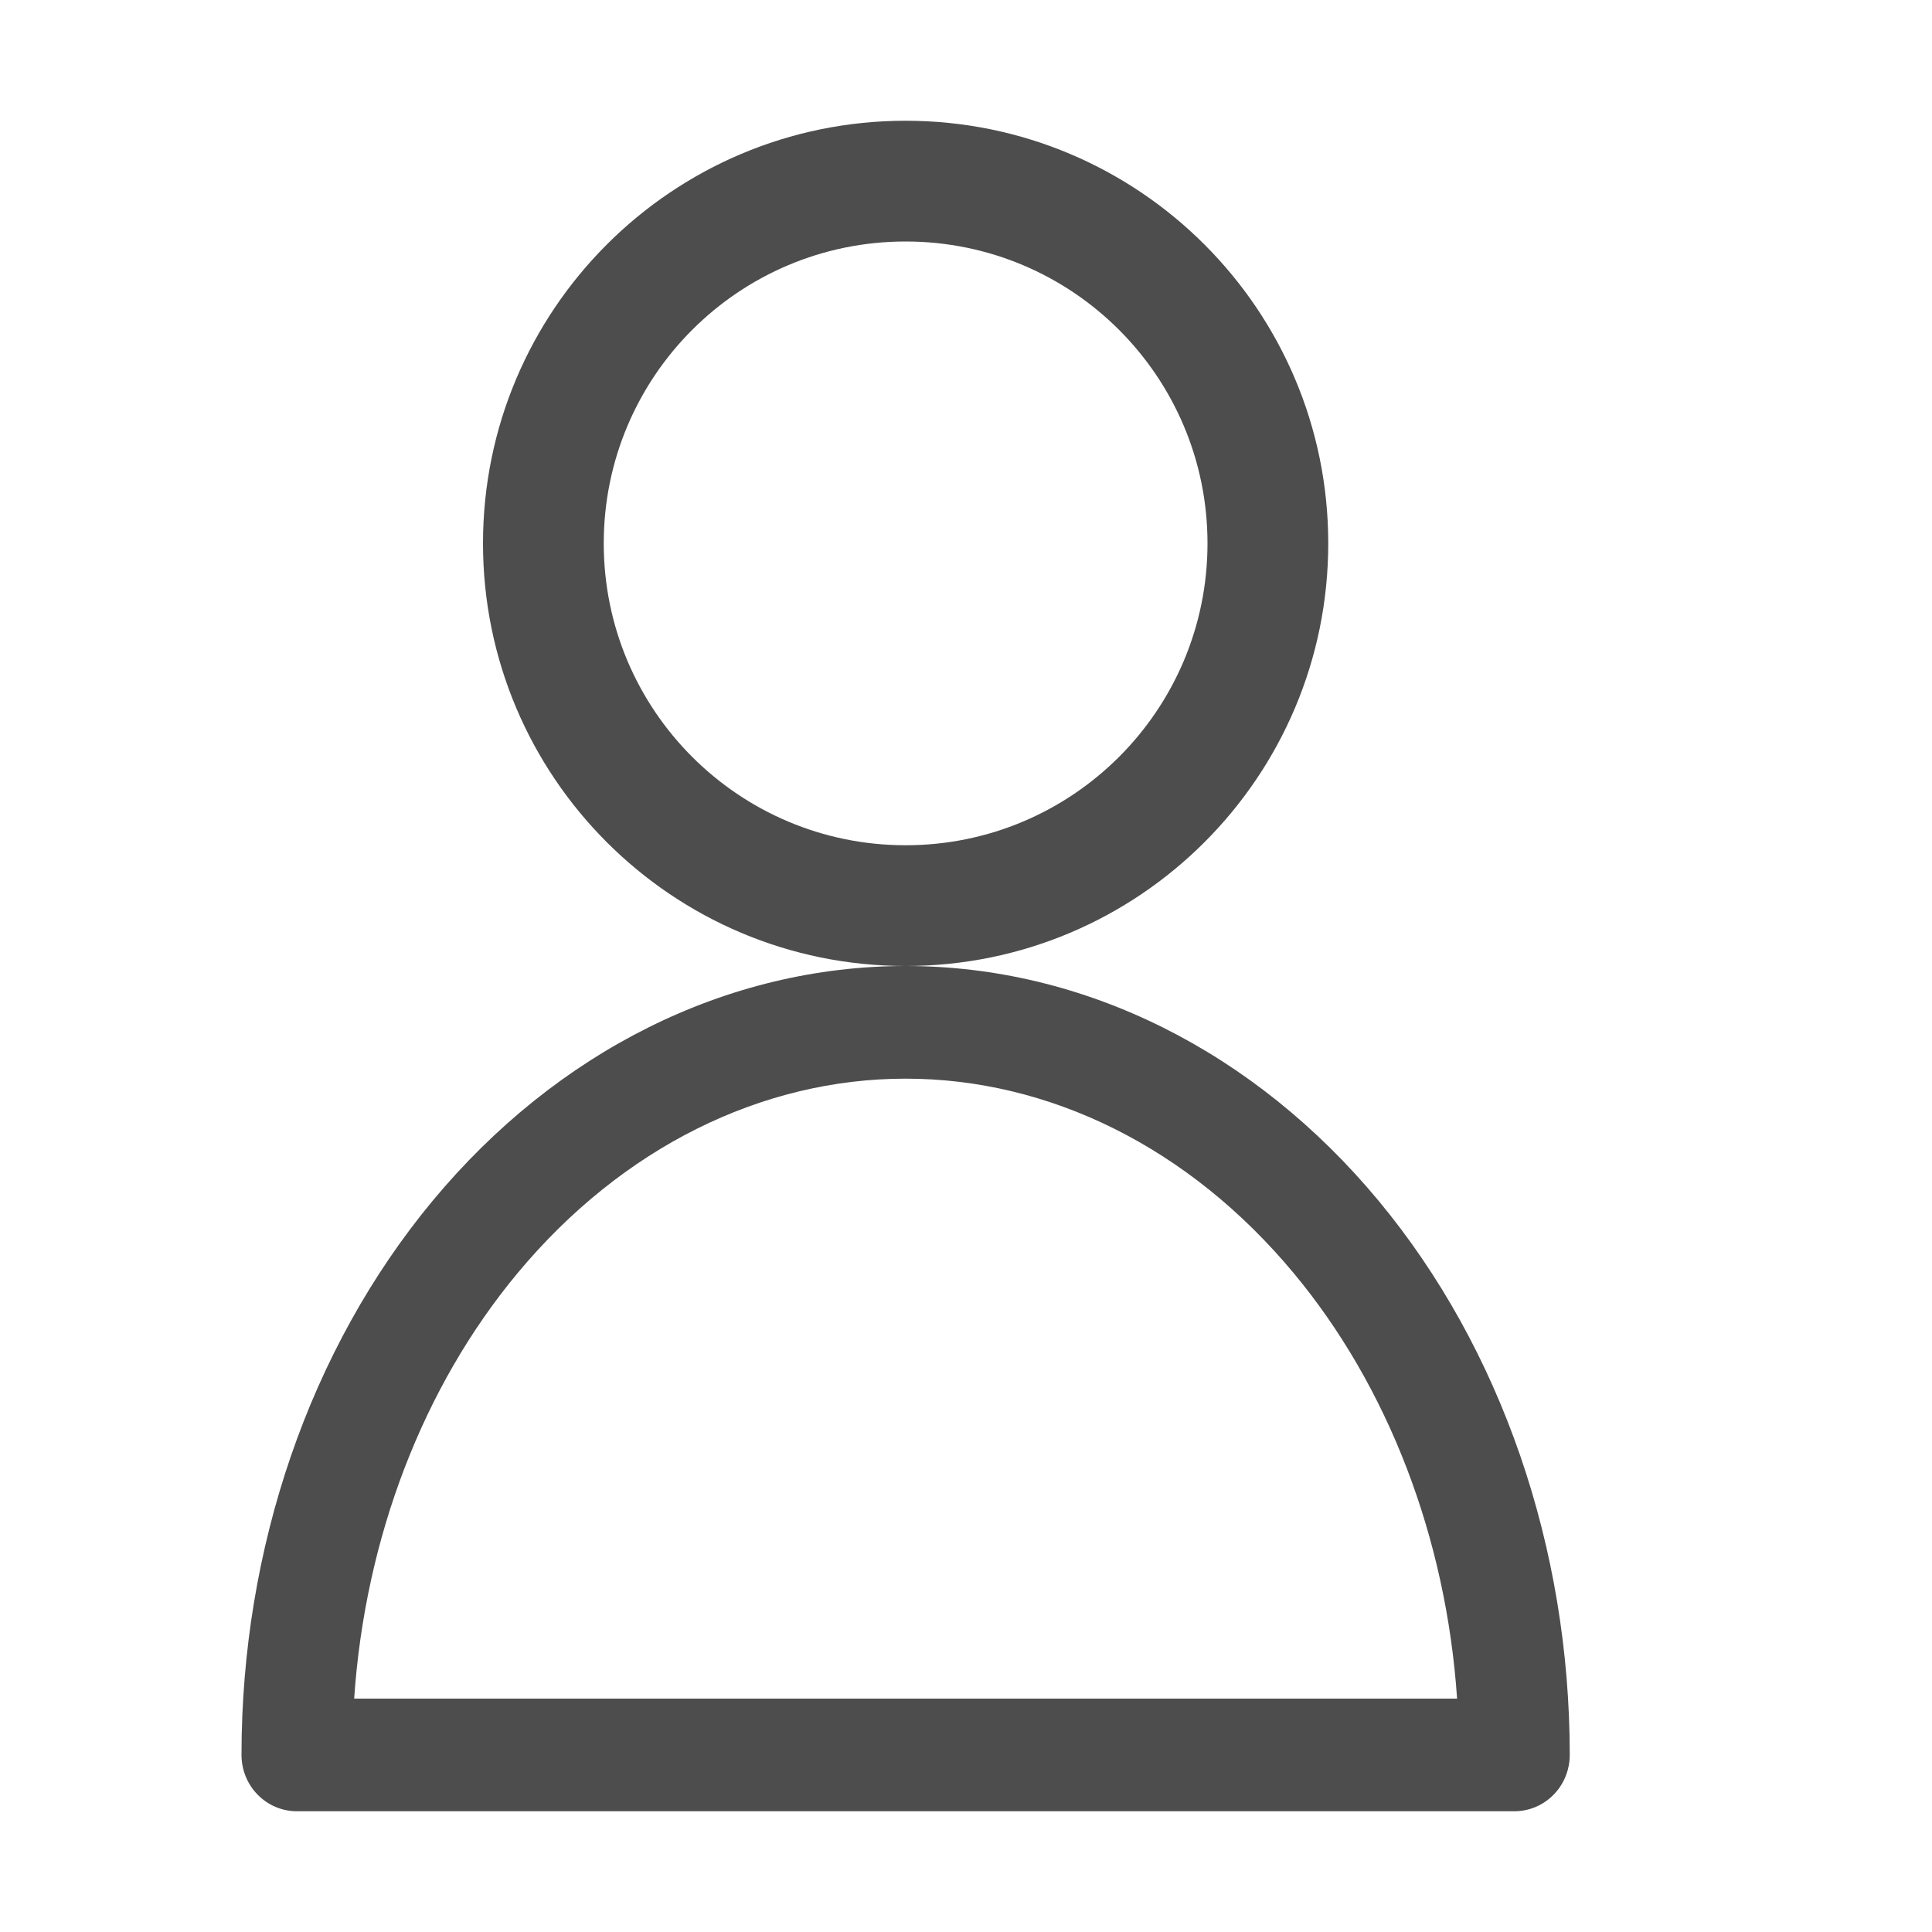 <svg width="16" height="16" viewBox="0 0 16 16" fill="none" xmlns="http://www.w3.org/2000/svg">
<path fill-rule="evenodd" clip-rule="evenodd" d="M7.5 2C6.119 2 5 3.119 5 4.5C5 5.881 6.119 7 7.5 7C8.881 7 10 5.881 10 4.5C10 3.119 8.881 2 7.5 2ZM4 4.5C4 2.567 5.567 1 7.5 1C9.433 1 11 2.567 11 4.5C11 6.433 9.433 8 7.5 8C5.567 8 4 6.433 4 4.5Z" fill="#4D4D4D"/>
<path fill-rule="evenodd" clip-rule="evenodd" d="M3.585 9.942C4.608 8.711 6.014 8 7.5 8C8.986 8 10.392 8.711 11.415 9.942C12.436 11.171 13 12.823 13 14.533C13 14.657 12.952 14.776 12.866 14.863C12.78 14.951 12.663 15 12.542 15H2.458C2.337 15 2.22 14.951 2.134 14.863C2.048 14.776 2 14.657 2 14.533C2 12.823 2.564 11.171 3.585 9.942ZM7.5 8.933C6.311 8.933 5.153 9.501 4.285 10.545C3.505 11.483 3.024 12.732 2.933 14.067H12.067C11.976 12.732 11.495 11.483 10.715 10.545C9.847 9.501 8.689 8.933 7.5 8.933Z" fill="#4D4D4D"/>
</svg>
